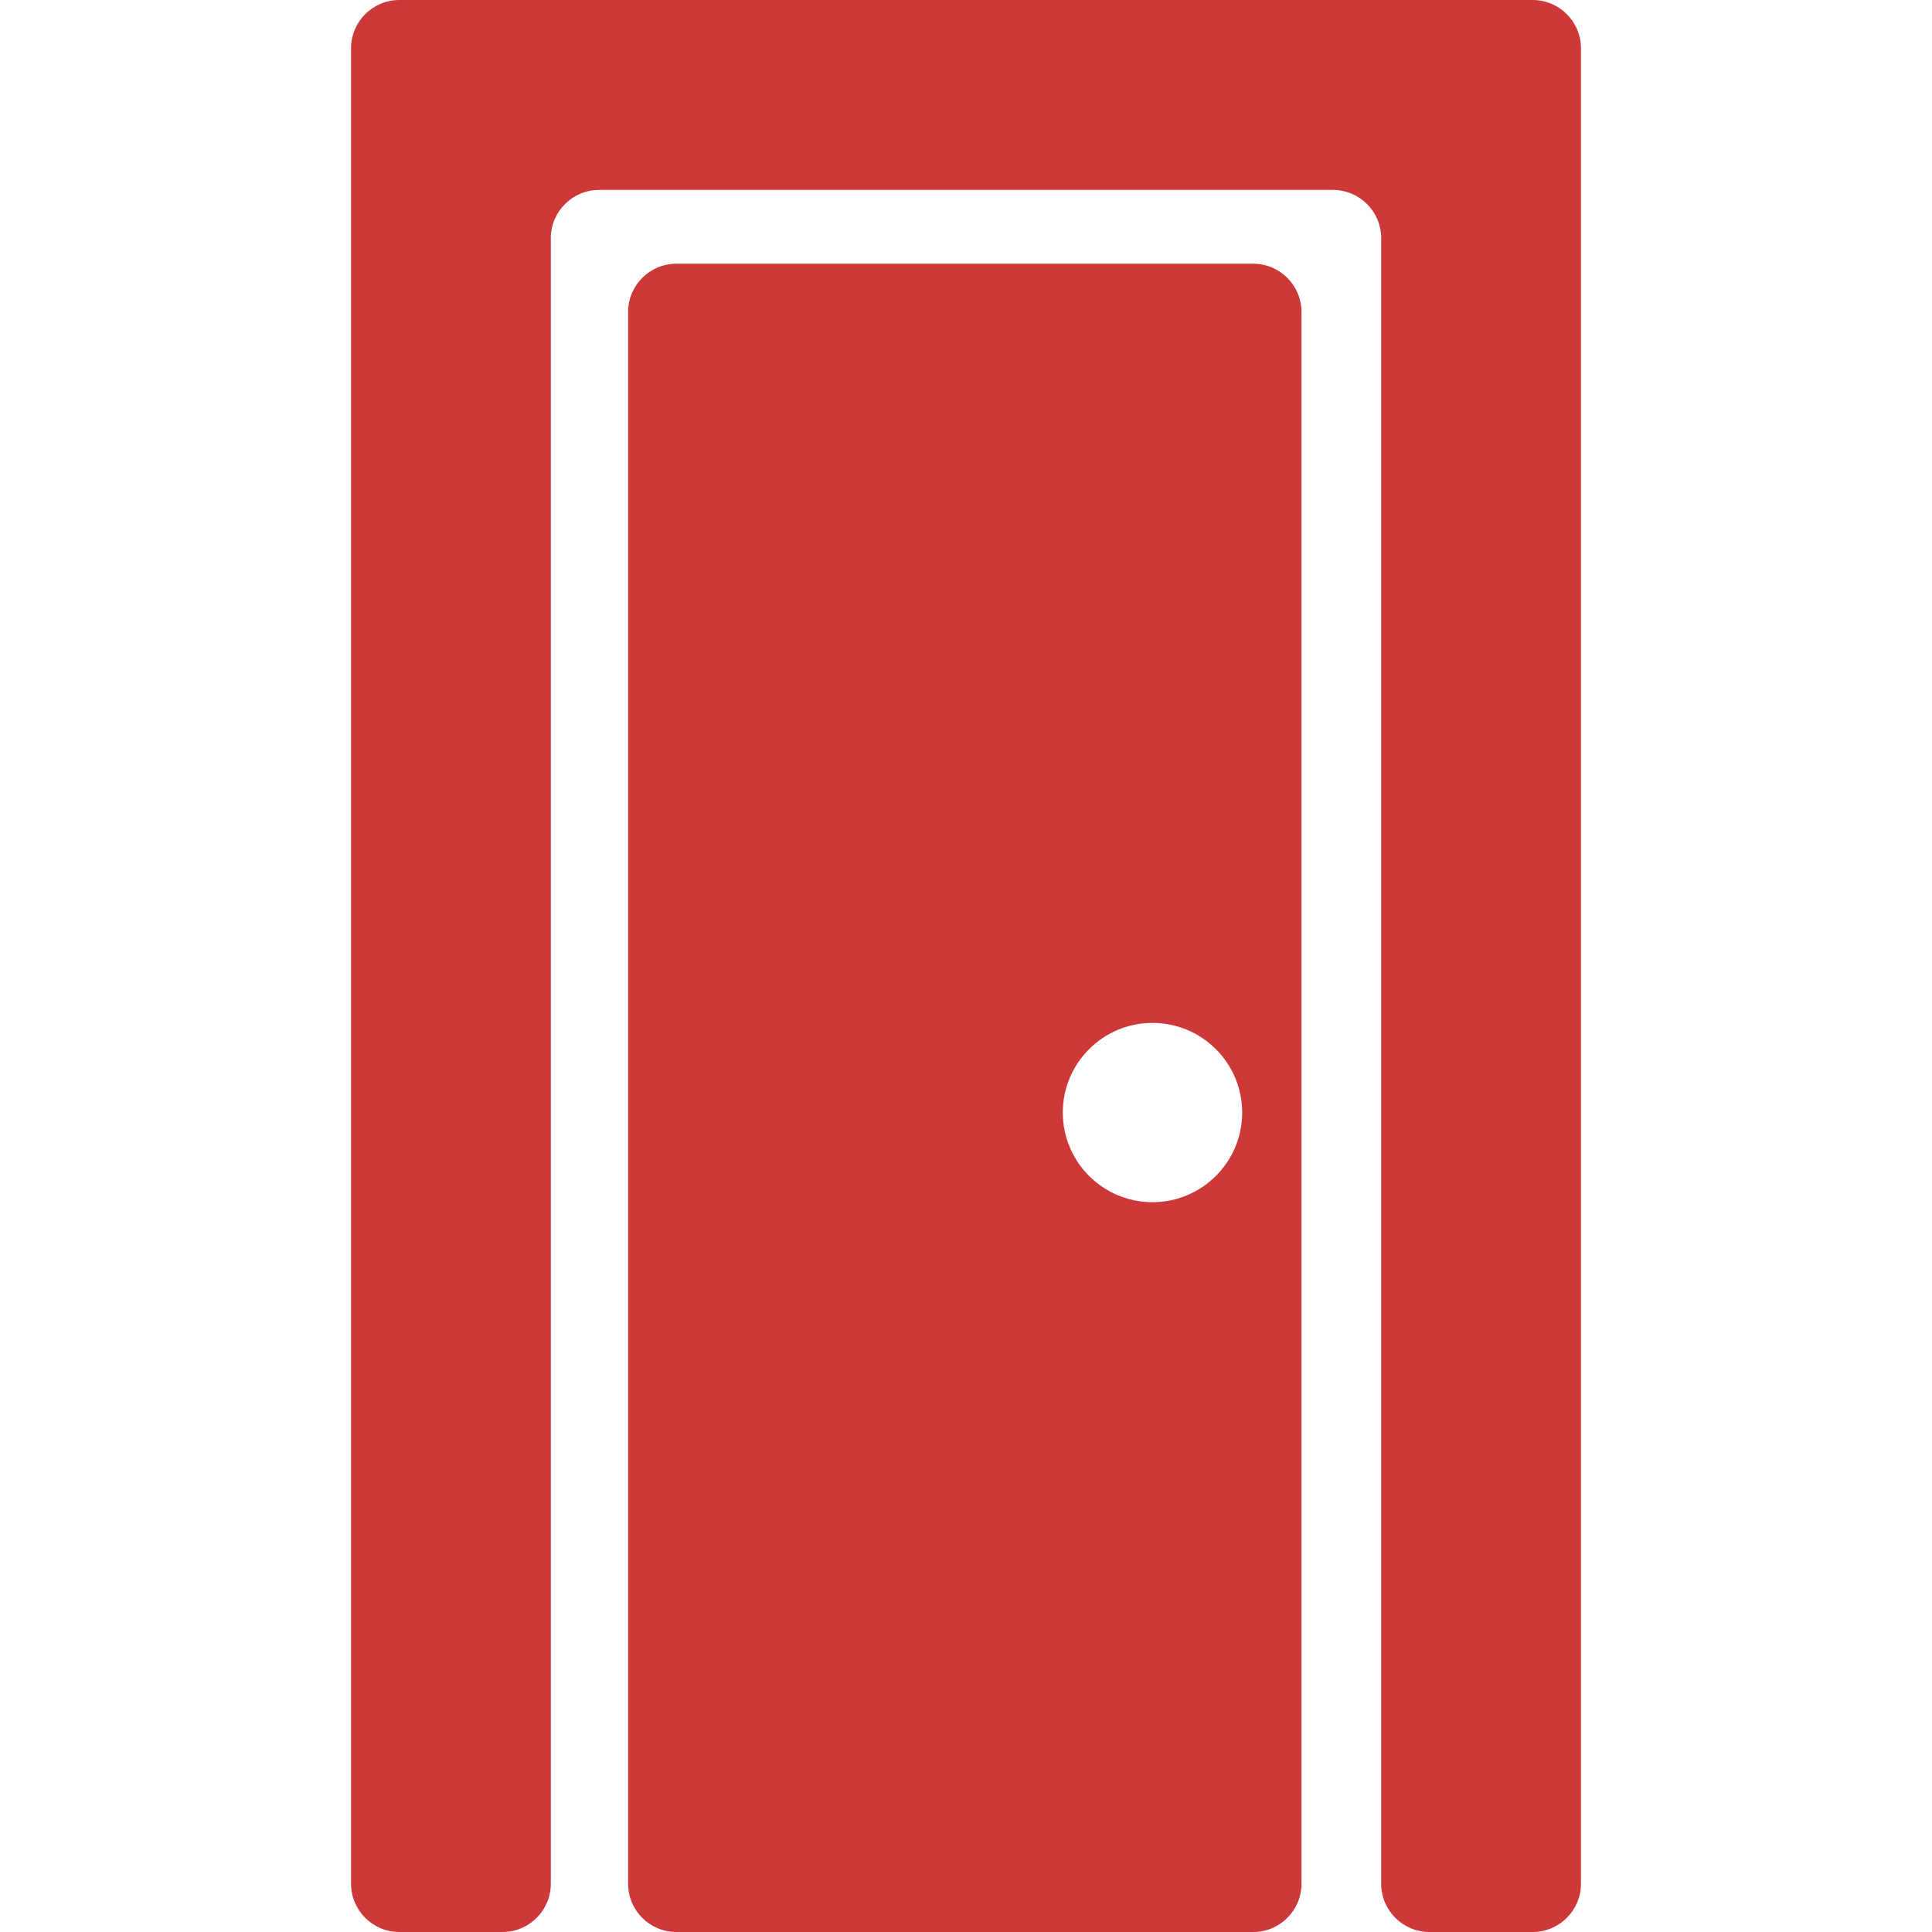 <?xml version="1.0" standalone="no"?><!-- Generator: Gravit.io --><svg xmlns="http://www.w3.org/2000/svg" xmlns:xlink="http://www.w3.org/1999/xlink" style="isolation:isolate" viewBox="0 0 20 20" width="20" height="20"><defs><clipPath id="_clipPath_5iEvRh1E0YTe5tMRhMnDQSIlRSrGTKxT"><rect width="20" height="20"/></clipPath></defs><g clip-path="url(#_clipPath_5iEvRh1E0YTe5tMRhMnDQSIlRSrGTKxT)"><path d=" M 14.798 20 L 15.866 20 C 16.142 20 16.366 19.776 16.366 19.5 L 16.366 0.5 C 16.366 0.224 16.142 0 15.866 0 L 4.134 0 C 3.858 0 3.634 0.224 3.634 0.5 L 3.634 19.5 C 3.634 19.776 3.858 20 4.134 20 L 5.202 20 C 5.478 20 5.702 19.776 5.702 19.5 L 5.702 2.466 C 5.702 2.19 5.926 1.966 6.202 1.966 L 13.798 1.966 C 14.074 1.966 14.298 2.19 14.298 2.466 L 14.298 19.5 C 14.298 19.776 14.522 20 14.798 20 Z " fill="rgb(205,57,57)"/><path d=" M 7.002 2.73 L 12.973 2.73 C 13.249 2.73 13.473 2.954 13.473 3.23 L 13.473 19.5 C 13.473 19.776 13.249 20 12.973 20 L 7.002 20 C 6.726 20 6.502 19.776 6.502 19.5 L 6.502 3.23 C 6.502 2.954 6.726 2.73 7.002 2.73 Z  M 11.002 11.517 C 11.002 11.005 11.418 10.589 11.93 10.589 C 12.443 10.589 12.859 11.005 12.859 11.517 C 12.859 12.029 12.443 12.445 11.93 12.445 C 11.418 12.445 11.002 12.029 11.002 11.517 Z " fill-rule="evenodd" fill="rgb(205,57,57)"/></g></svg>